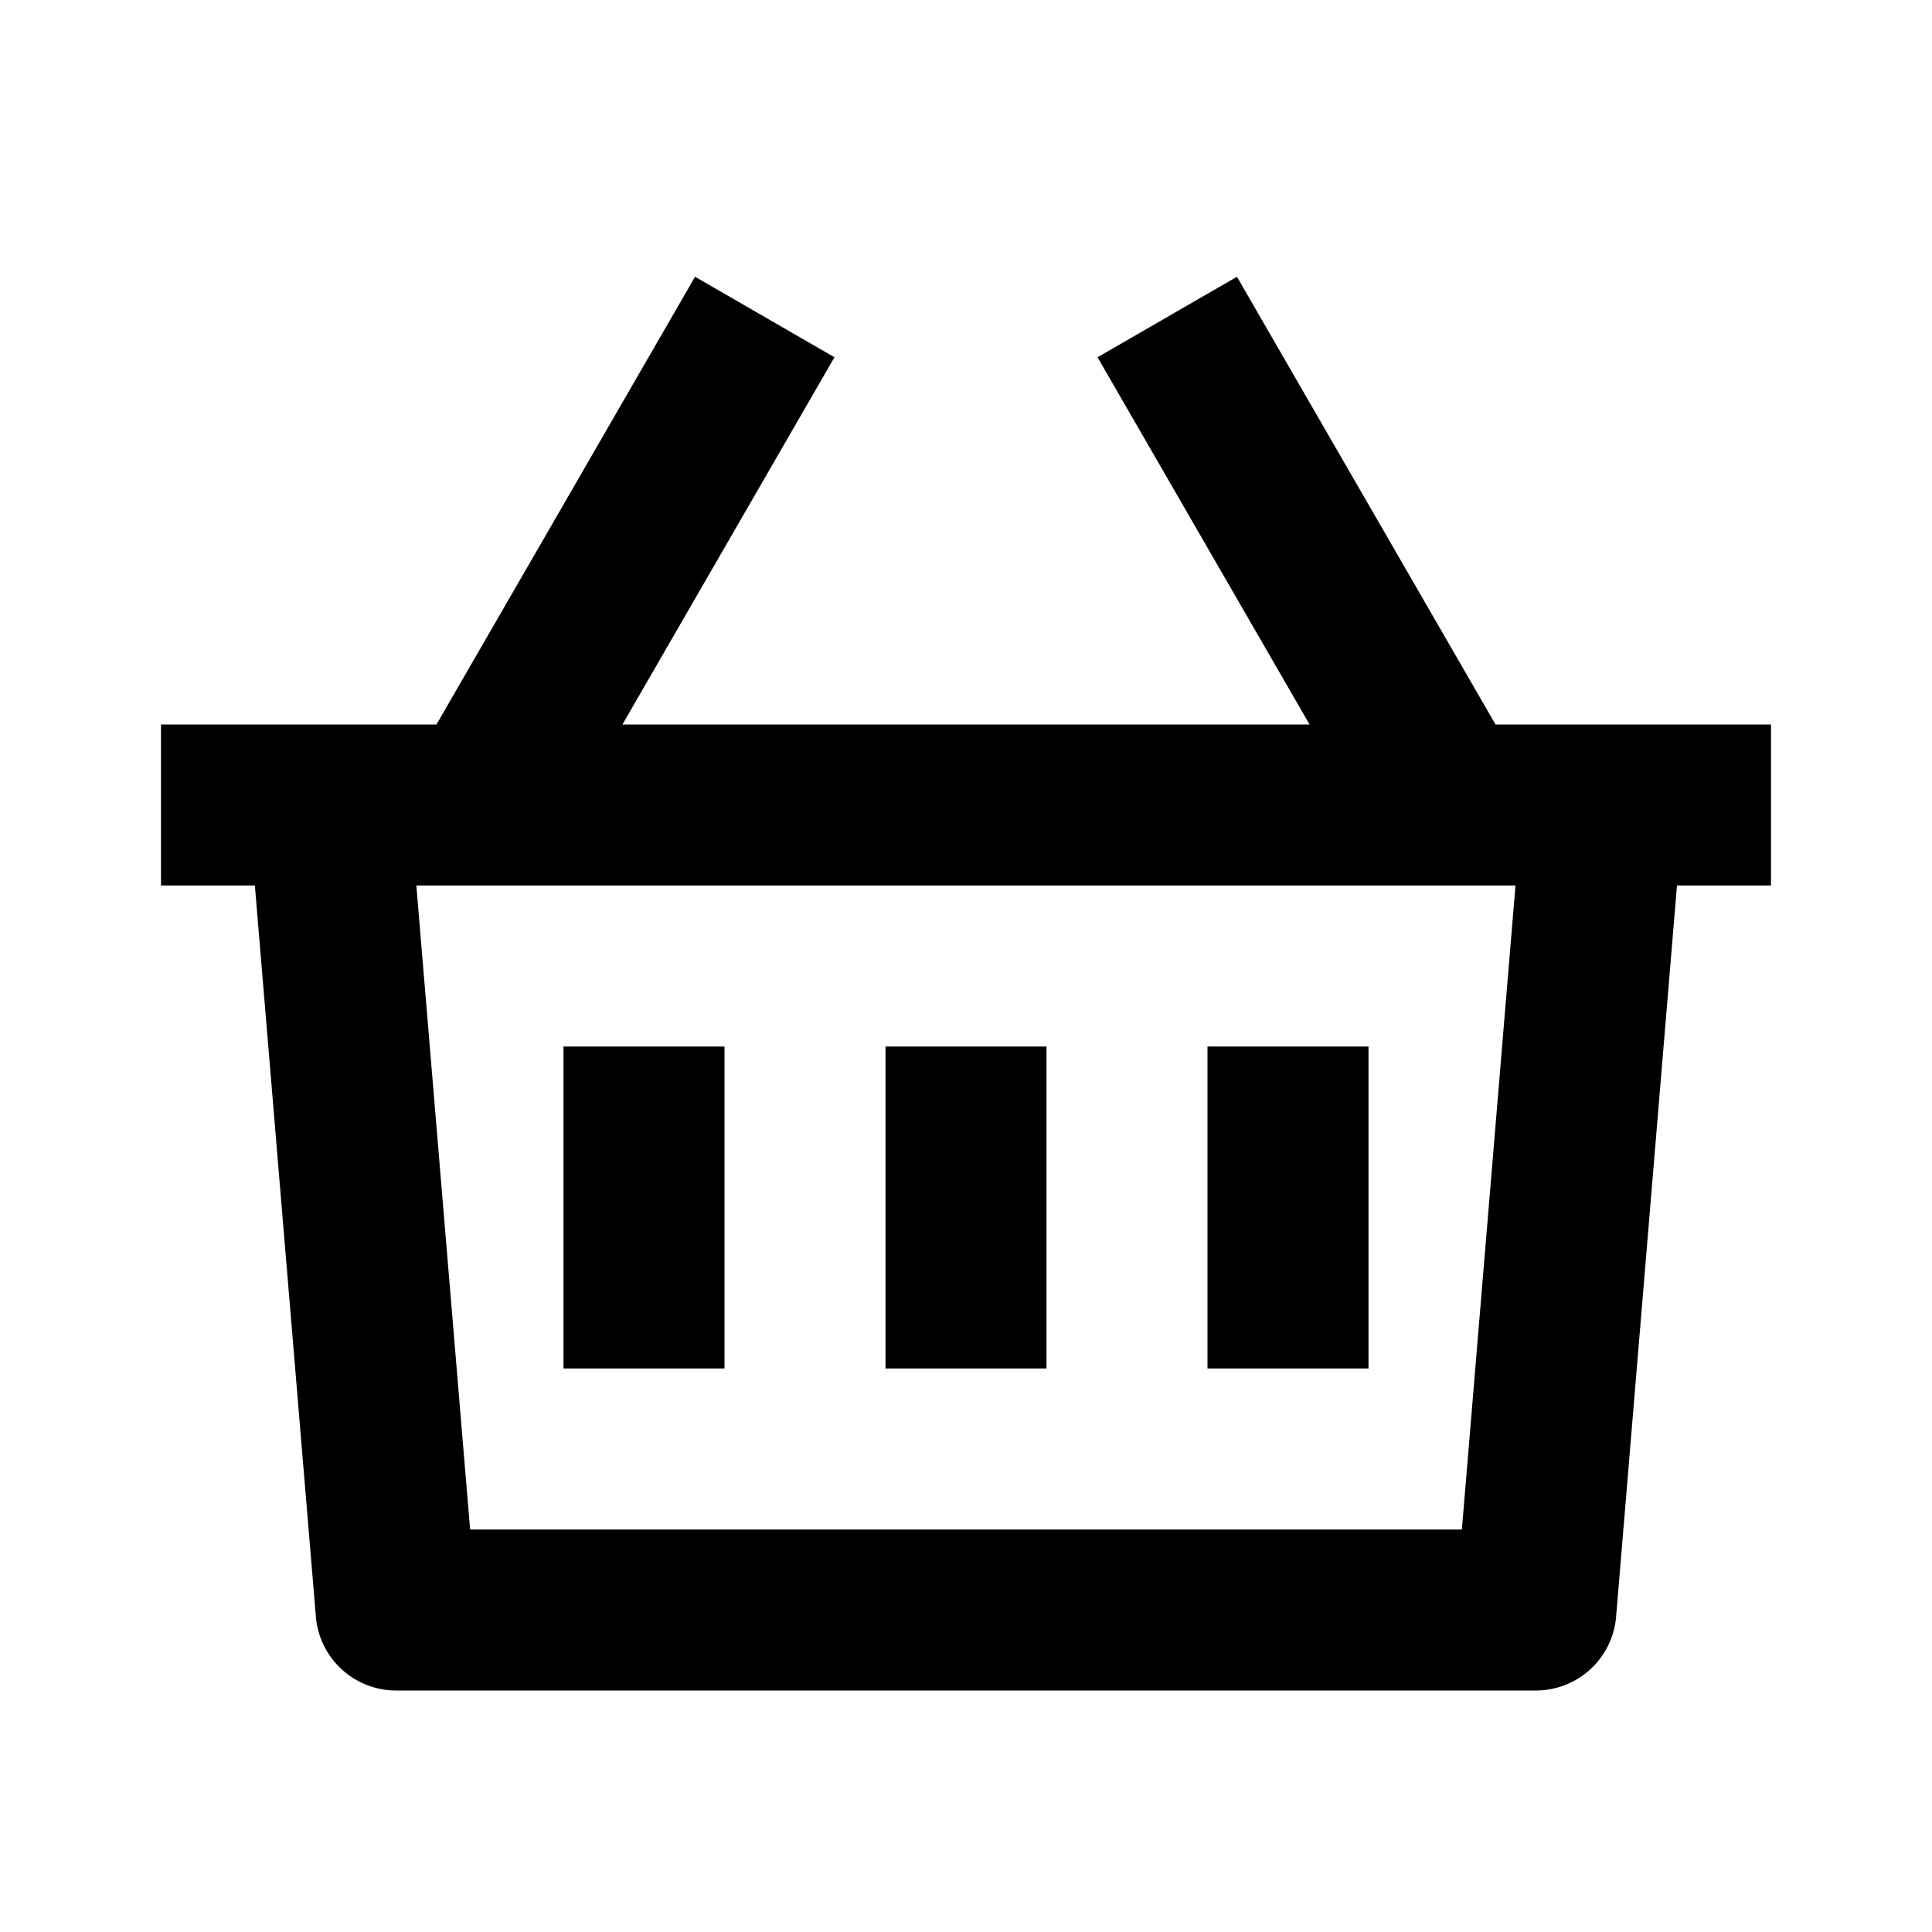 <svg xmlns="http://www.w3.org/2000/svg" width="100%" height="100%" viewBox="0 0 1200 1200"><path fill="currentColor" d="M768.3 171.9L928.9 450H1100V550H1041.6L1003.8 1004.1A50 50 0 0 1 954 1050H246A50 50 0 0 1 196.2 1004.1L158.3 550H100V450H271.1L431.7 171.9 518.3 221.9 386.6 450H813.4L681.7 221.9 768.3 171.9zM941.3 550H258.6L292 950H908L941.3 550zM650 650V850H550V650H650zM450 650V850H350V650H450zM850 650V850H750V650H850z" /></svg>